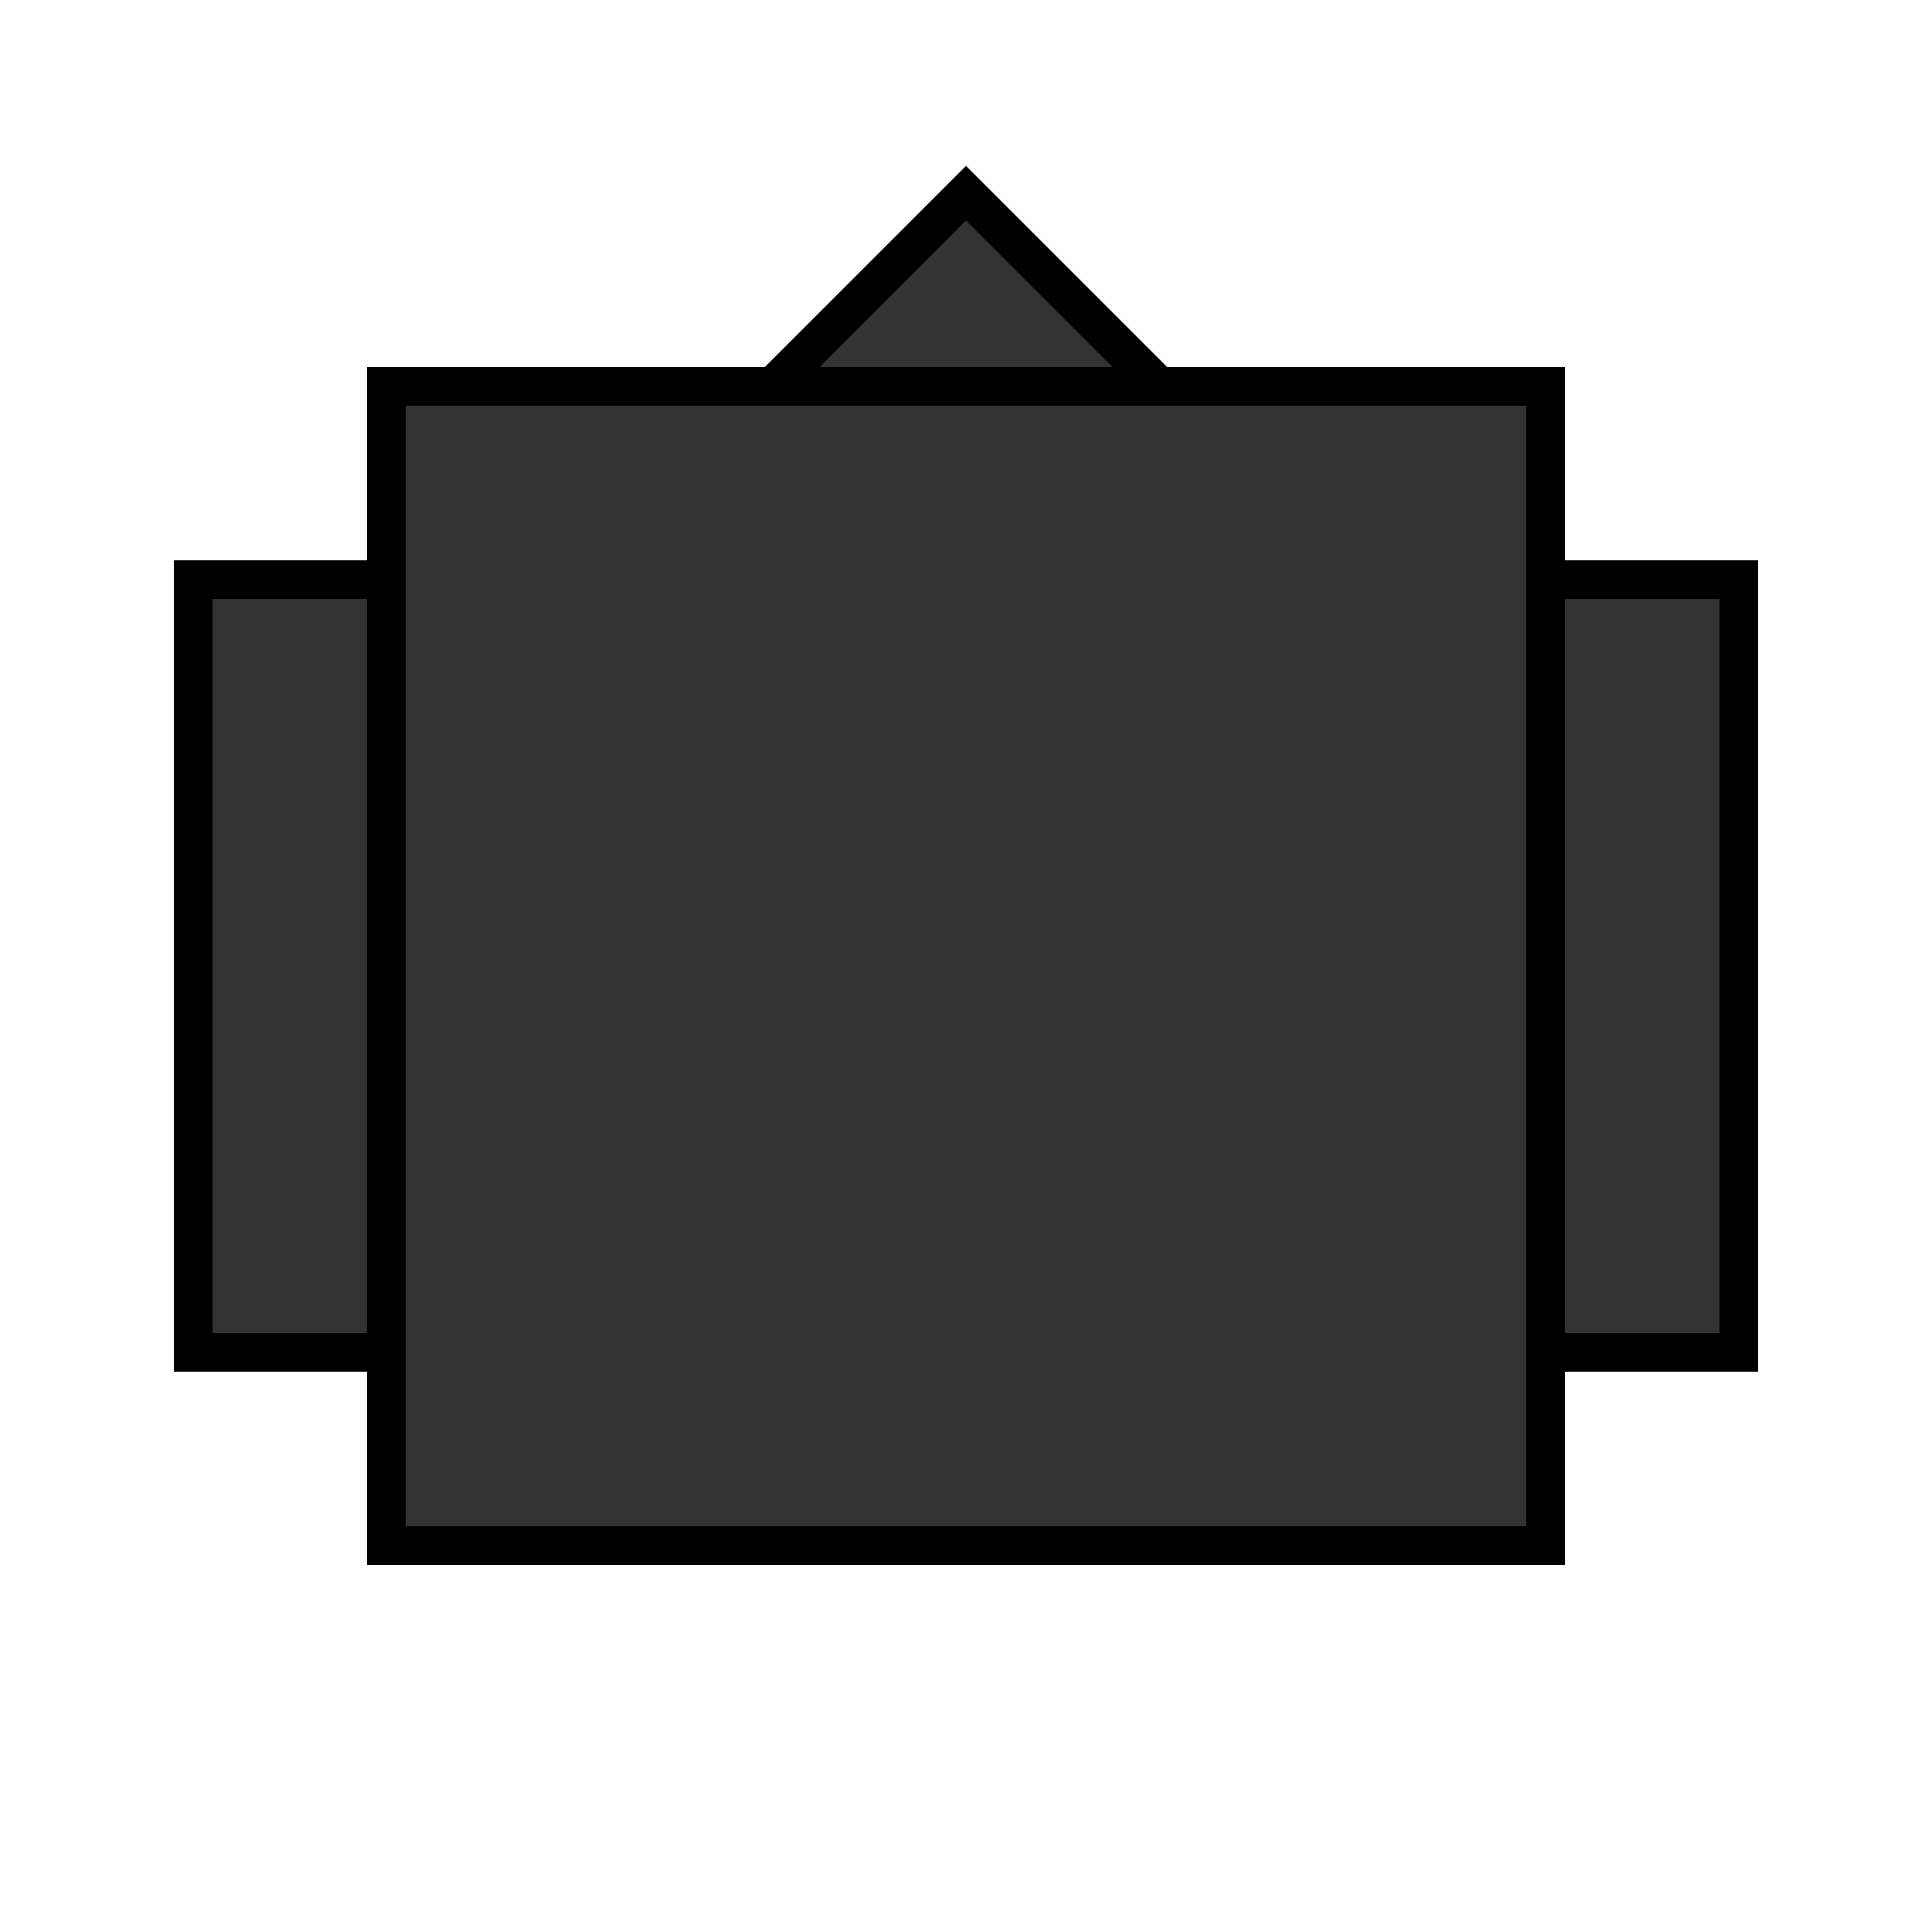 <svg xmlns="http://www.w3.org/2000/svg" viewBox="0 0 100 100" width="100" height="100">
  <g fill="none" stroke="black" stroke-width="2">
    <!-- Jacket Body -->
    <rect x="20" y="20" width="60" height="60" fill="#333" />
    <!-- Jacket Sleeves -->
    <rect x="10" y="30" width="10" height="40" fill="#333"/>
    <rect x="80" y="30" width="10" height="40" fill="#333"/>
    <!-- Jacket Collar -->
    <path d="M40,20 L60,20 L50,10 L40,20" fill="#333"/>
  </g>
</svg>

